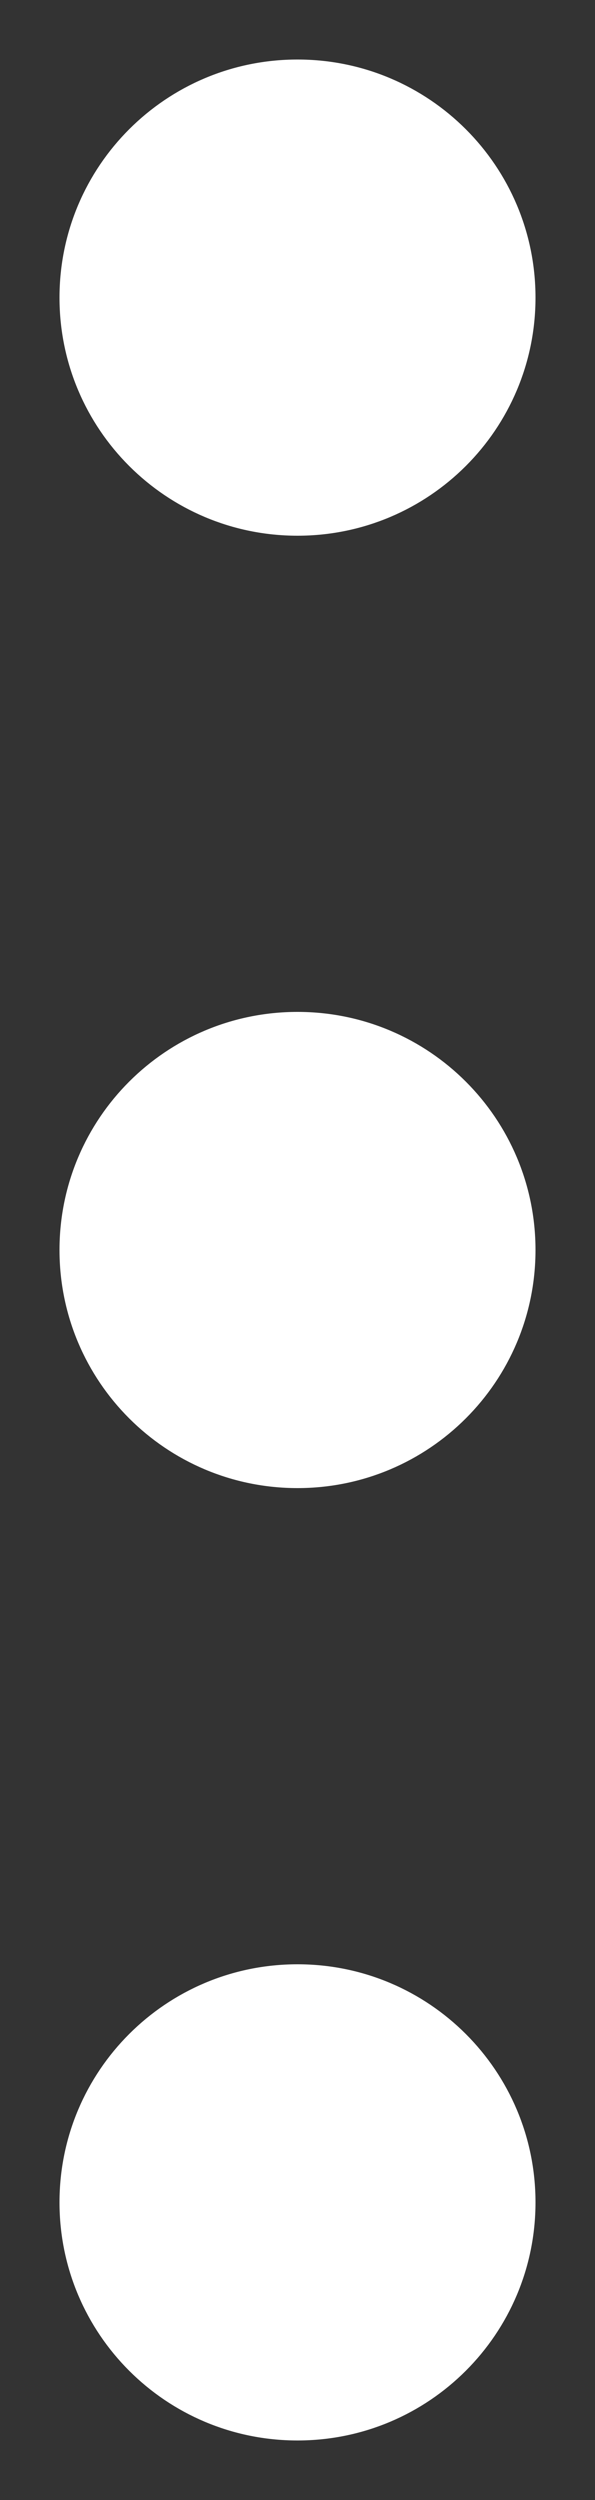 <svg width="5" height="21" viewBox="0 0 5 21" fill="none" xmlns="http://www.w3.org/2000/svg">
<rect x="0" y="0" width="5" height="21" fill="#333333" stroke="none"/>
<path d="M2.5 4.5C3.605 4.5 4.5 3.605 4.5 2.5C4.5 1.395 3.605 0.5 2.5 0.5C1.395 0.5 0.5 1.395 0.5 2.5C0.5 3.605 1.395 4.5 2.5 4.5Z" fill="white"/>
<path d="M2.5 12.5C3.605 12.5 4.5 11.605 4.5 10.5C4.5 9.395 3.605 8.5 2.5 8.5C1.395 8.5 0.5 9.395 0.5 10.5C0.5 11.605 1.395 12.5 2.5 12.5Z" fill="white"/>
<path d="M2.5 20.5C3.605 20.5 4.5 19.605 4.5 18.5C4.5 17.395 3.605 16.5 2.5 16.5C1.395 16.5 0.5 17.395 0.5 18.5C0.5 19.605 1.395 20.5 2.5 20.5Z" fill="white"/>
</svg>
